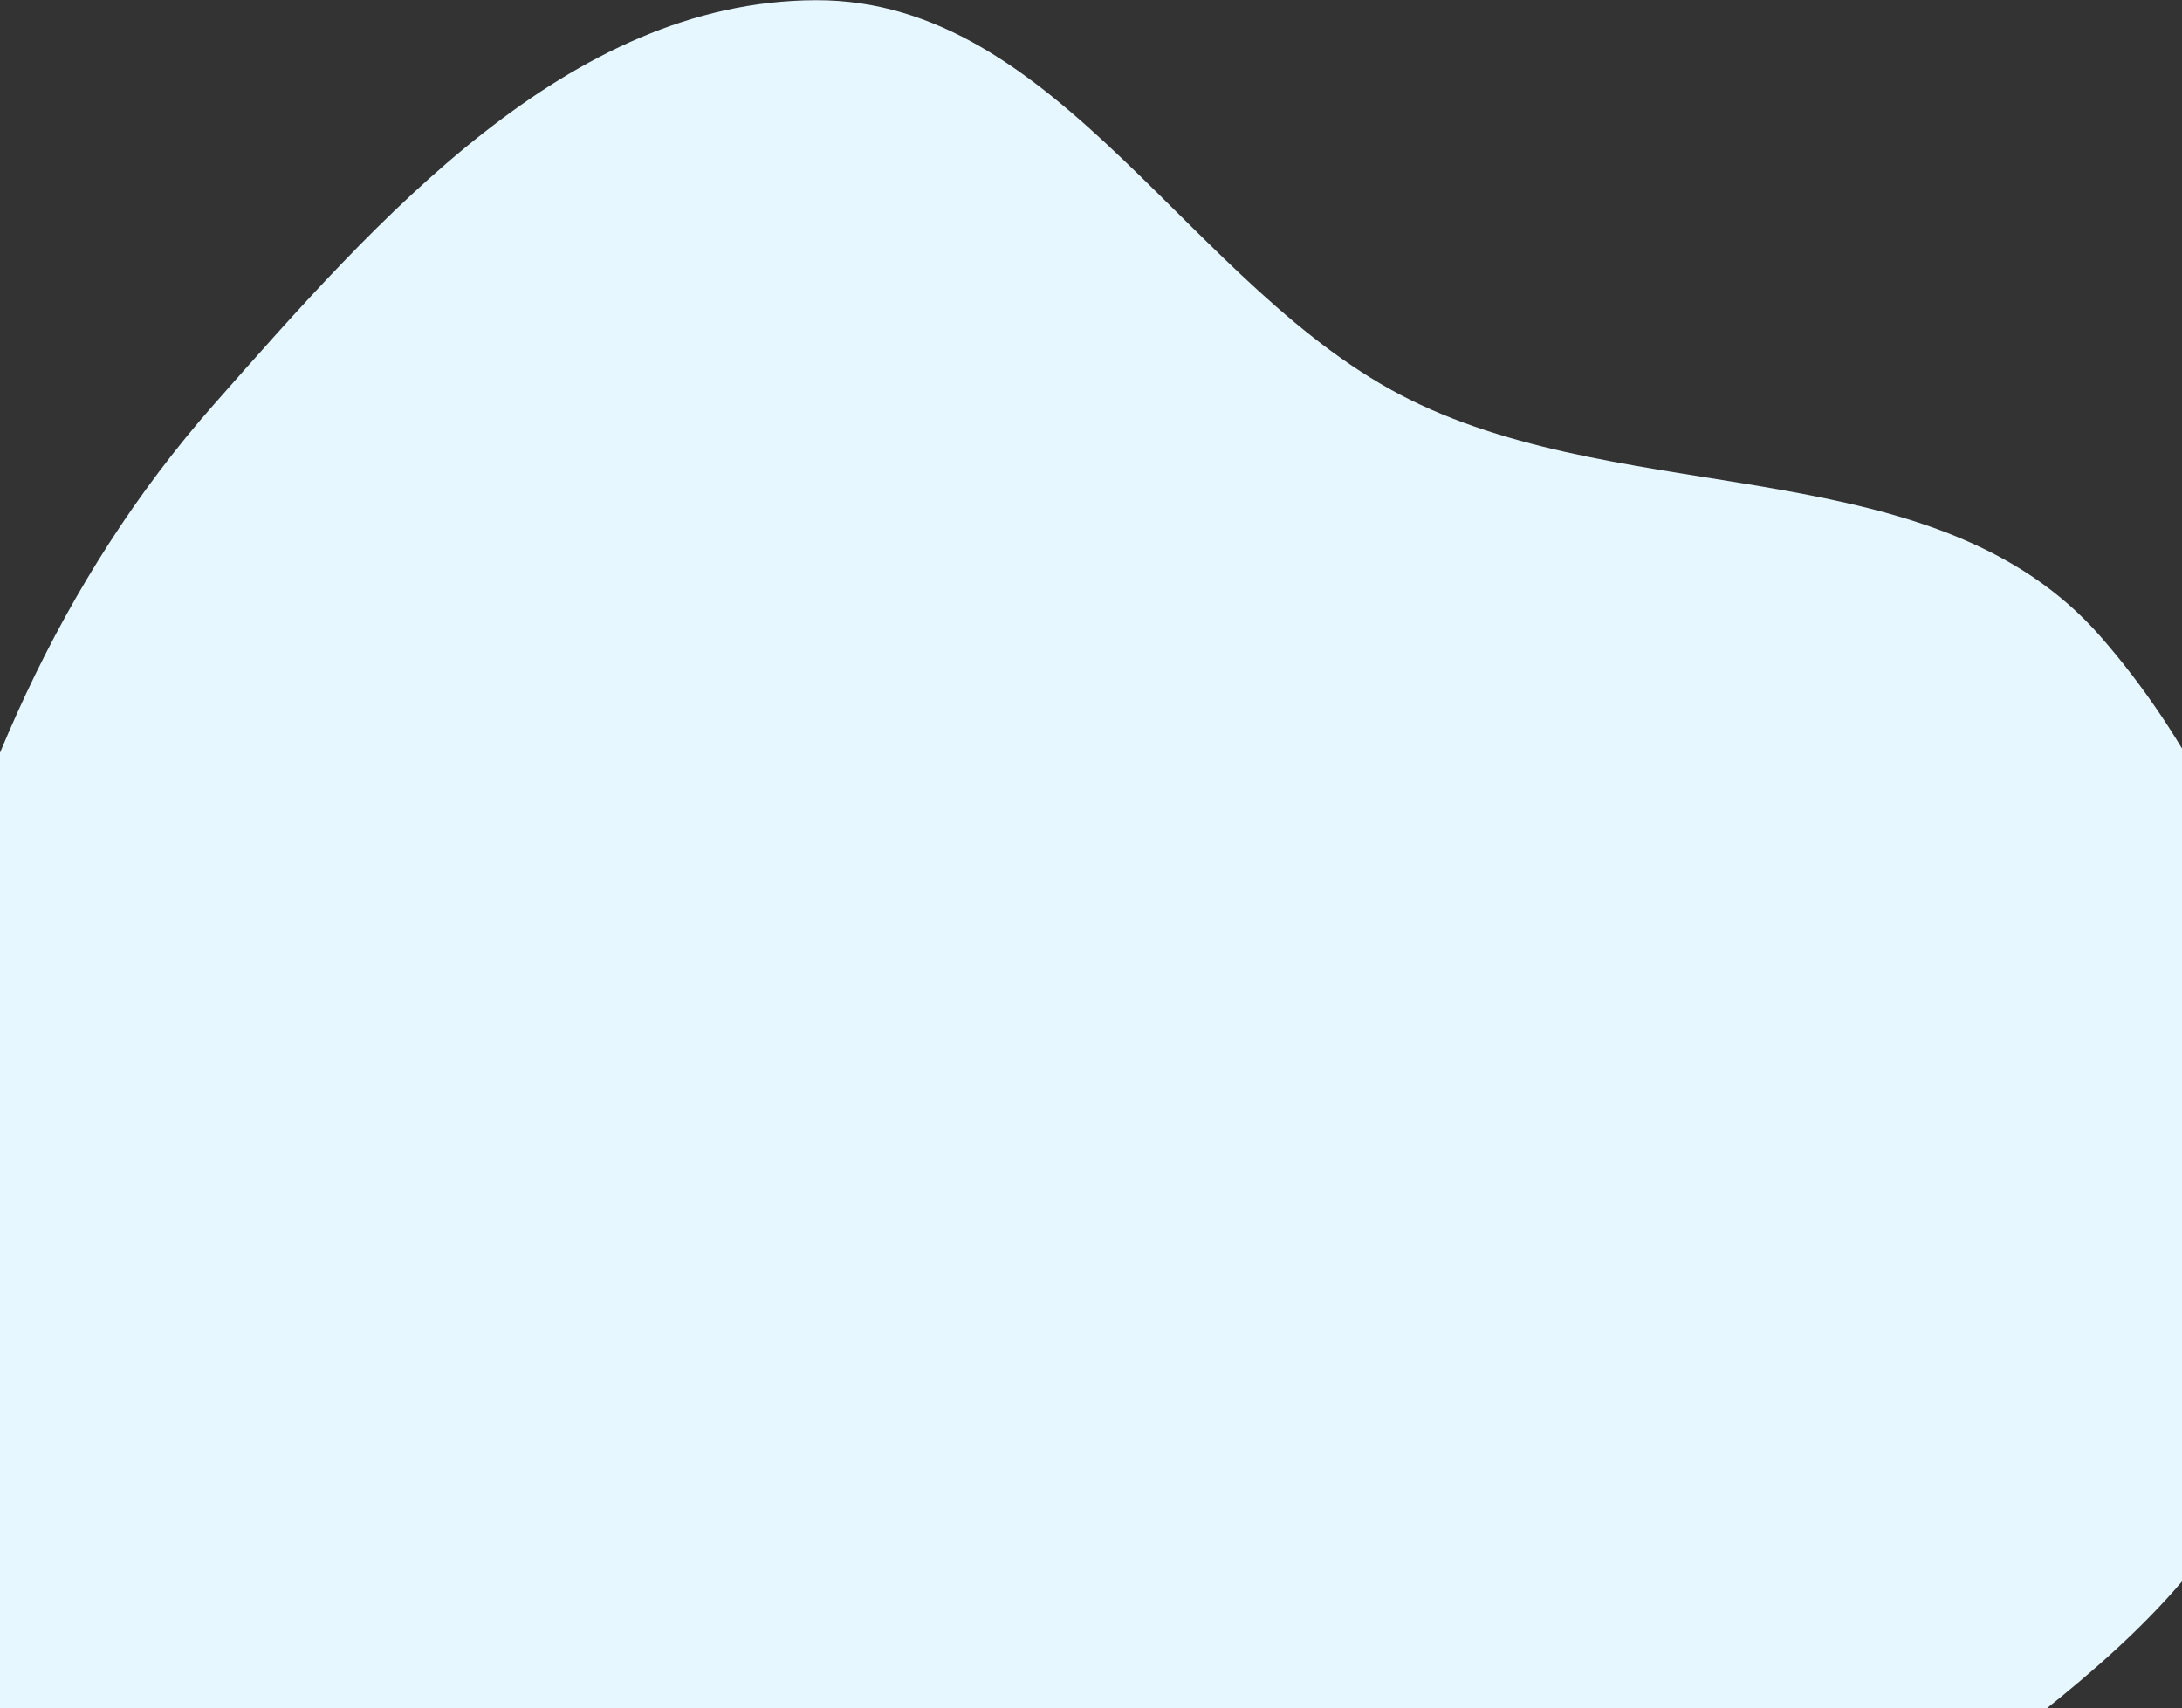<svg width="350" height="274" fill="none" xmlns="http://www.w3.org/2000/svg"><rect width="100%" height="100%" fill="#333333" stroke="none"/><path fill-rule="evenodd" clip-rule="evenodd" d="M34.352 64.832C60.62 35.048 91.122.182 130.834.034c39.253-.145 60.164 46.666 95.339 64.088 35.856 17.759 84.432 7.868 110.767 37.993 28.205 32.264 40.03 80.56 29.096 121.996-10.63 40.285-55.247 58.238-84.485 87.92-29.555 30.003-46.759 76.316-87.563 86.742-41.657 10.644-83.694-12.572-121.326-33.368-36.5-20.17-72.96-44.758-89.397-83.084-15.946-37.18-6.248-78.975 3.003-118.359 8.609-36.649 23.184-70.894 48.084-99.13z" fill="#E6F7FF"/></svg>